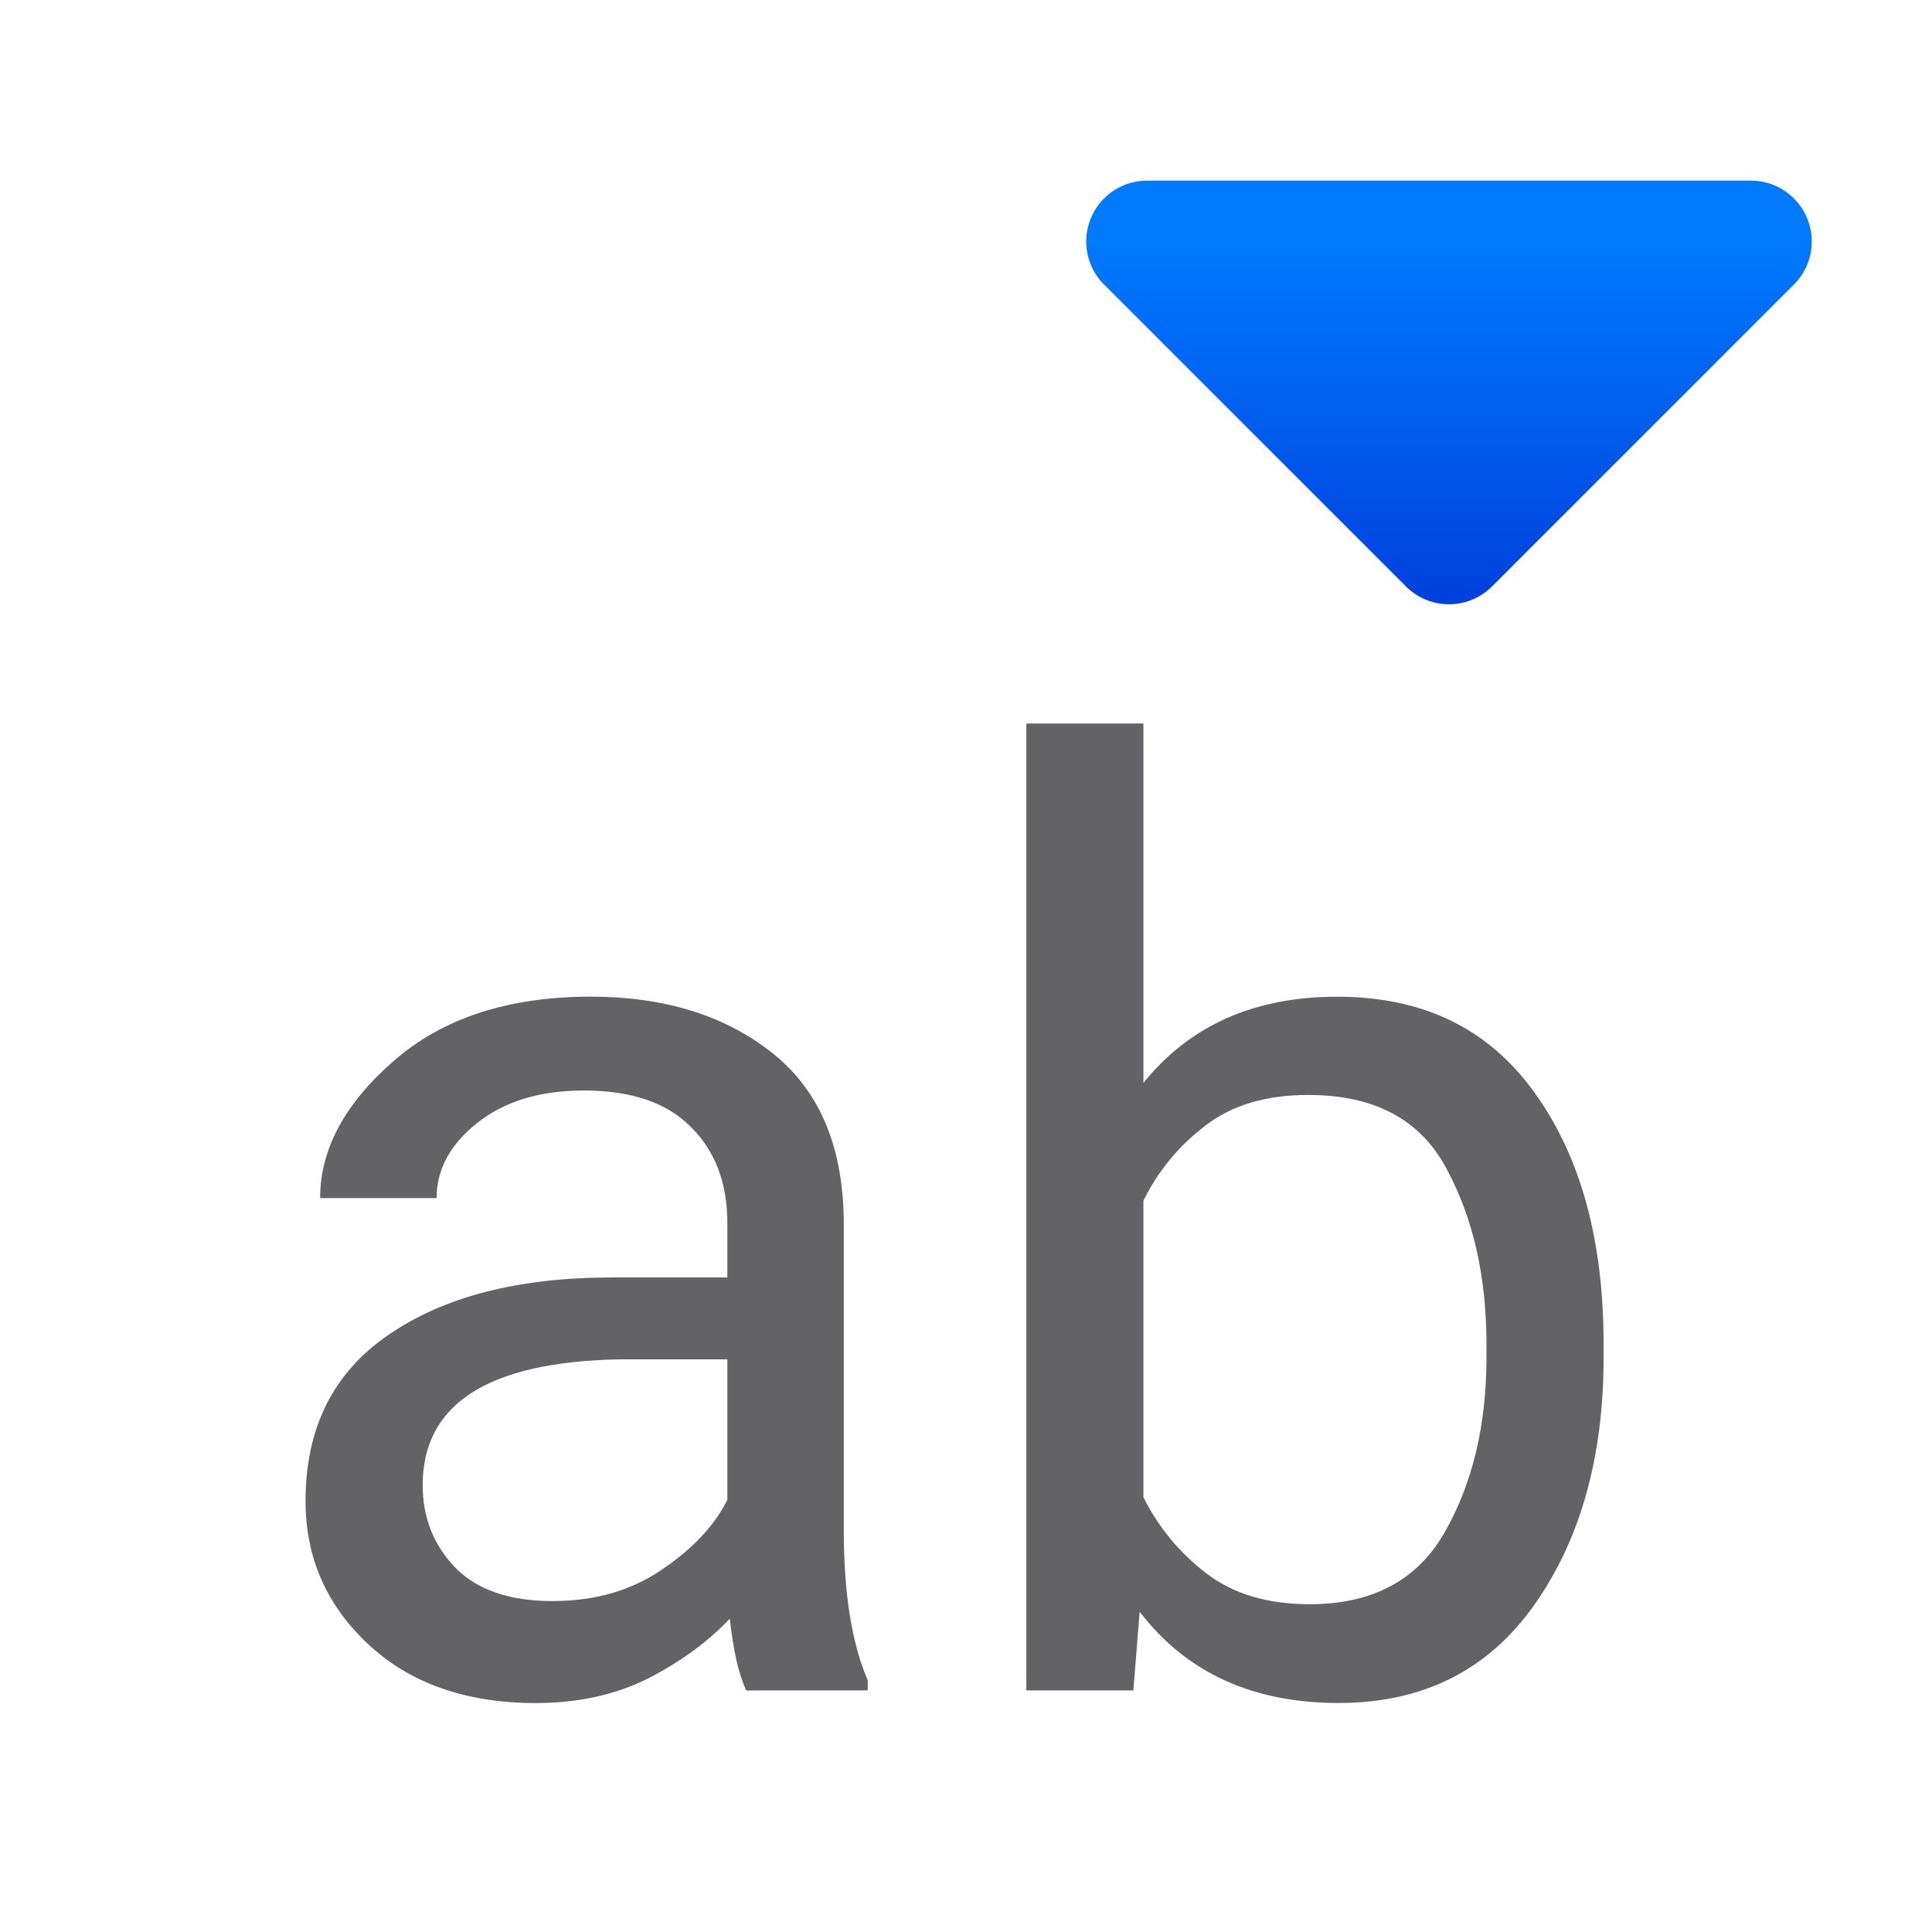 <svg viewBox="0 0 32 32" xmlns="http://www.w3.org/2000/svg" xmlns:xlink="http://www.w3.org/1999/xlink"><linearGradient id="a" gradientUnits="userSpaceOnUse" x1="-6" x2="-6" y1="10" y2="4"><stop offset="0" stop-color="#0040dd"/><stop offset="1" stop-color="#007aff"/></linearGradient><path d="m19 2.992a1.008 1.008 0 0 0 -.713 1.721l5 5a1.008 1.008 0 0 0 1.426 0l5-5a1.008 1.008 0 0 0 -.713-1.721z" fill="url(#a)"/><g fill="#636366" stroke-width=".537" transform="matrix(.994 0 0 .994 .519 -.618)"><path d="m11.912 28.79q-.189-.409-.273-1.196-.545.577-1.364.997-.818.409-1.867.409-1.741 0-2.79-.976-1.049-.976-1.049-2.392 0-1.825 1.385-2.769 1.385-.955 3.724-.955h1.92v-.902q0-1.007-.608-1.605-.598-.608-1.783-.608-1.101 0-1.783.545-.671.535-.671 1.248h-1.941q0-1.217 1.227-2.287 1.227-1.07 3.283-1.07 1.846 0 3.031.944 1.185.944 1.185 2.853v5.098q0 1.573.399 2.497v.168zm-3.22-1.49q1.049 0 1.815-.524.776-.524 1.091-1.164v-2.339h-1.804q-3.273.063-3.273 2.098 0 .808.545 1.374.545.556 1.626.556z"/><path d="m26.199 23.241q0 2.486-1.154 4.122-1.154 1.636-3.262 1.636-2.15 0-3.315-1.521l-.105 1.311h-1.783v-16.112h1.951v5.99q1.154-1.437 3.231-1.437 2.14 0 3.283 1.594 1.154 1.594 1.154 4.196zm-4.92-4.374q-1.059 0-1.72.514-.661.504-1.028 1.248v4.941q.378.755 1.049 1.269.671.514 1.72.514 1.573 0 2.255-1.206.692-1.217.692-2.906v-.22q0-1.689-.661-2.916-.65-1.238-2.308-1.238z"/></g></svg>